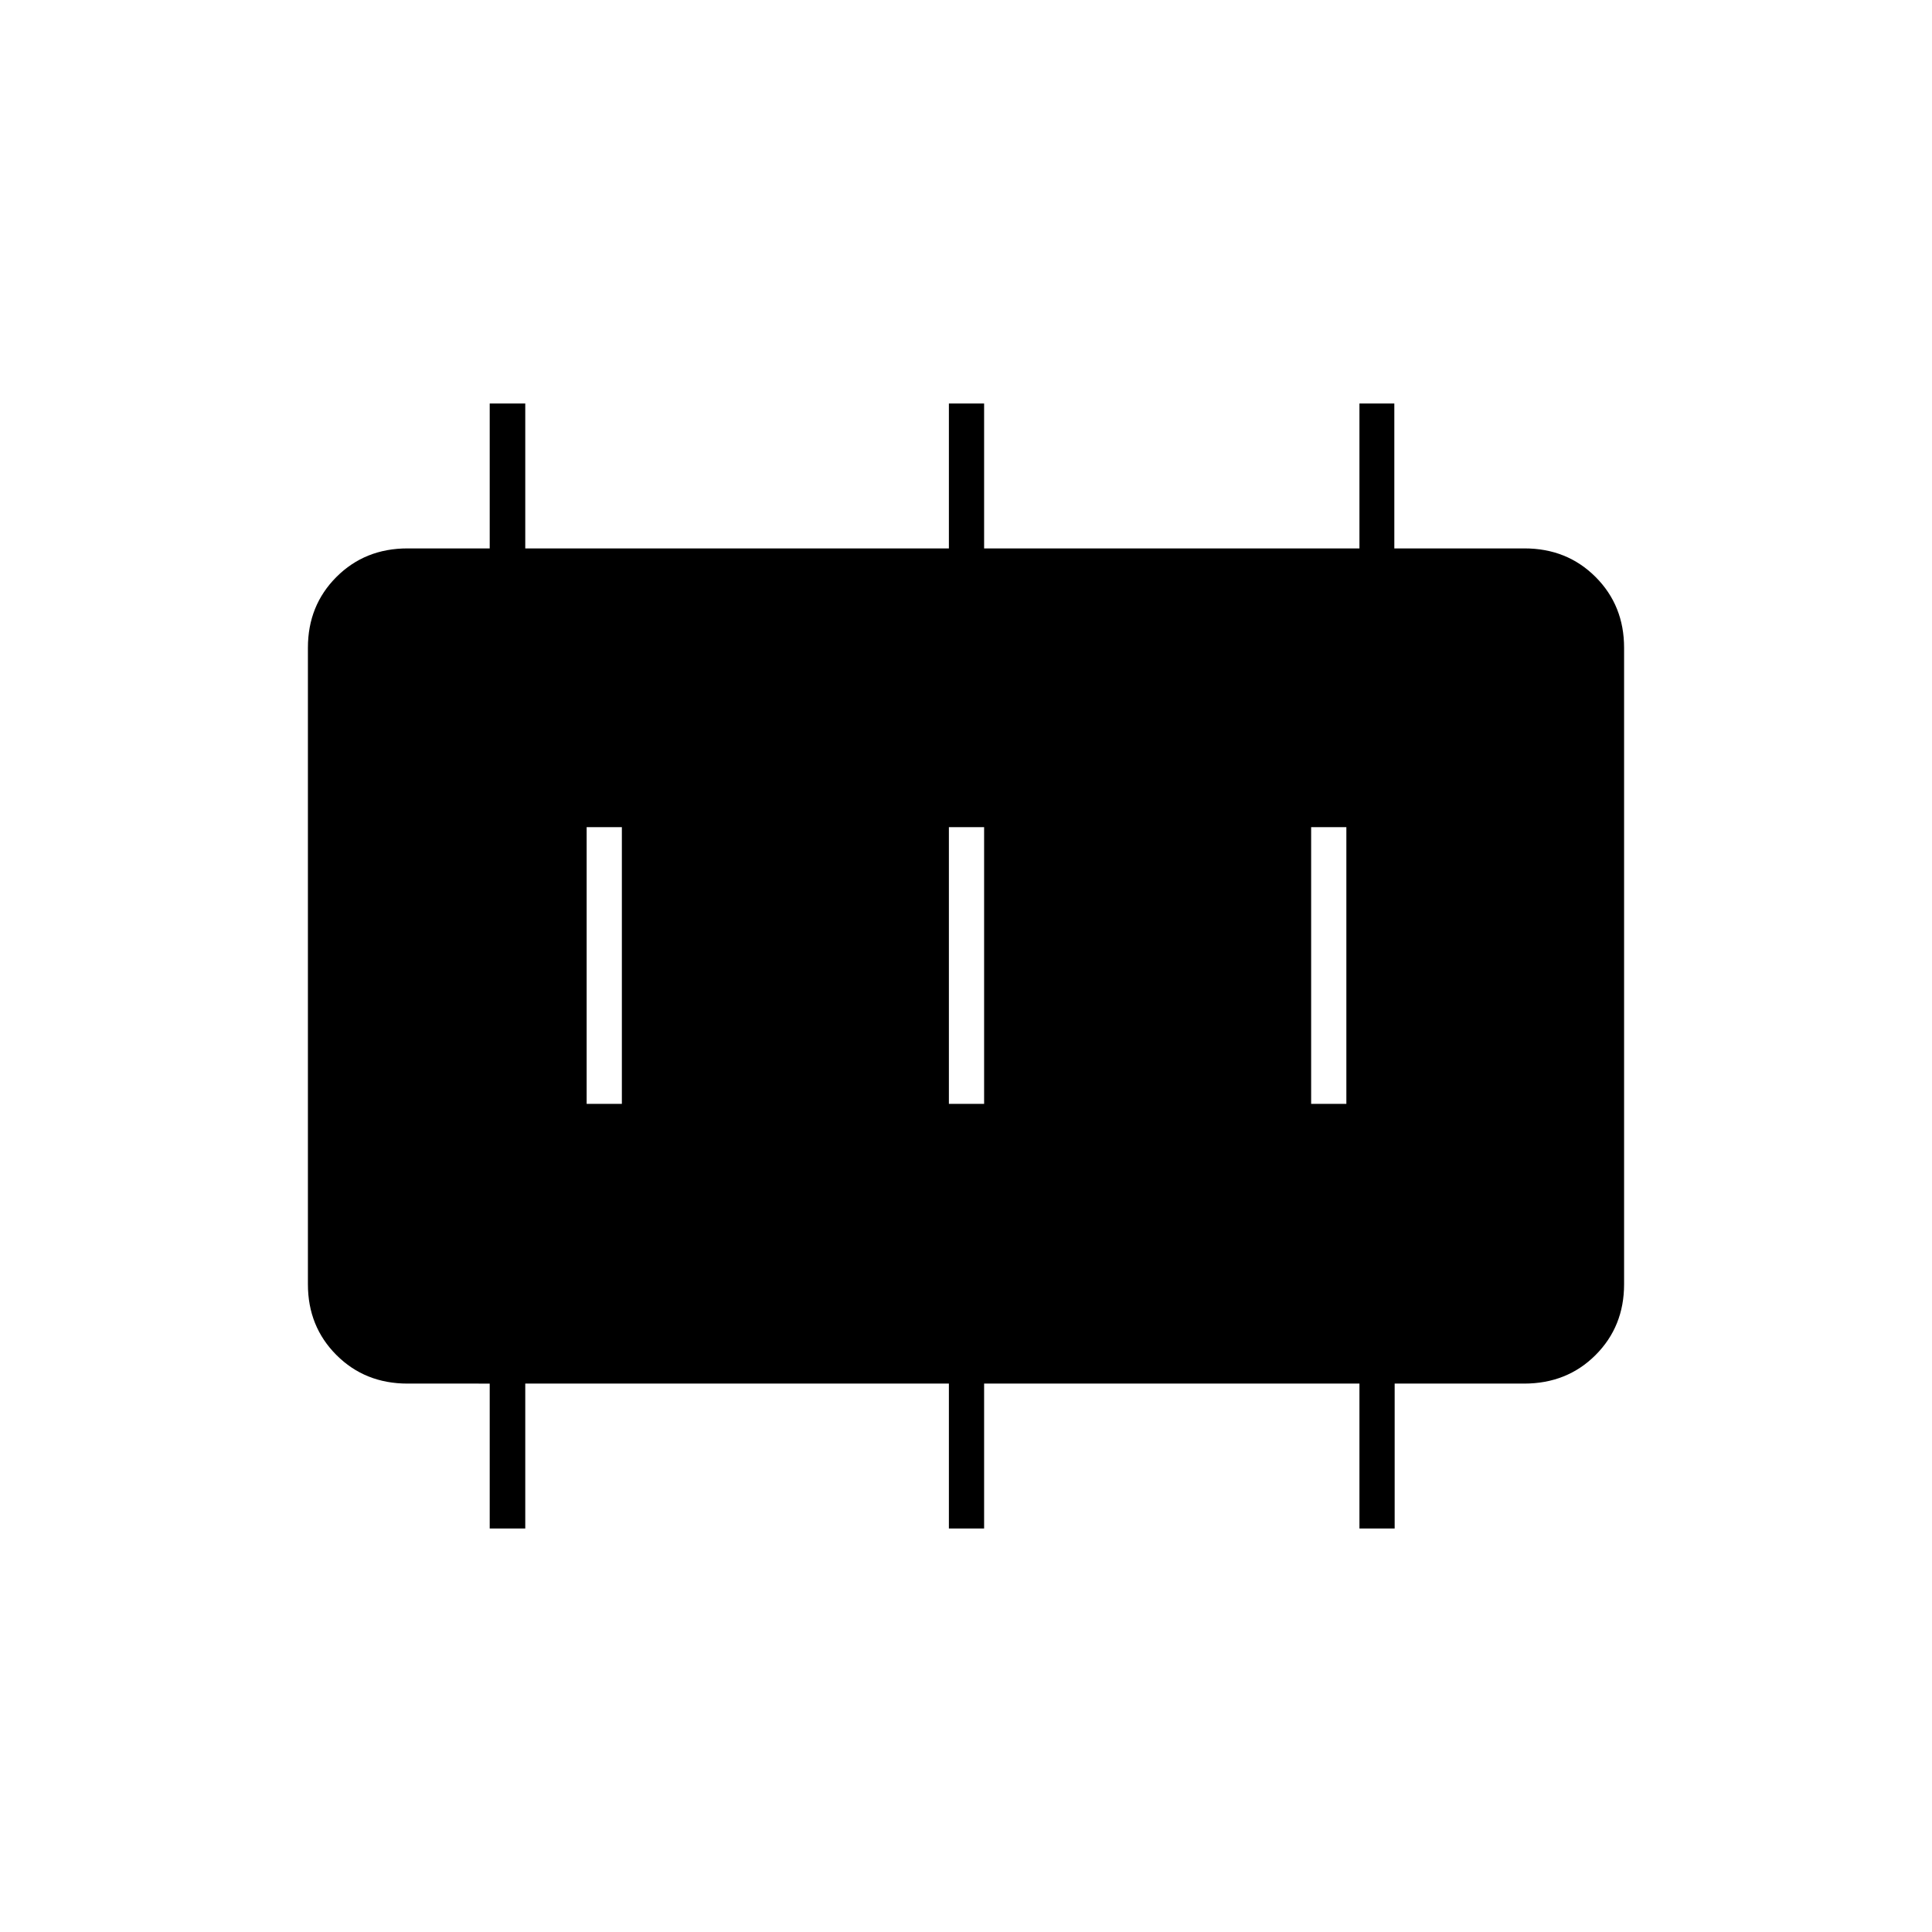 <svg xmlns="http://www.w3.org/2000/svg" height="20" viewBox="0 96 960 960" width="20"><path d="M291.5 644.5H309V507h-17.5v137.5Zm180 0H489V507h-17.5v137.5Zm180 0H669V507h-17.5v137.5Zm-408.167 211v-72H202.5q-21.137 0-35.319-14.181Q153 755.138 153 734.146V417.854q0-20.992 14.181-35.173Q181.363 368.5 202.5 368.5h40.833v-72H261v72h210.5v-72H489v72h186.5v-72h17.333v72H757.5q21.138 0 35.319 14.181Q807 396.862 807 417.854v316.292q0 20.992-14.181 35.173-14.181 14.181-35.497 14.181H693v72h-17.5v-72H489v72h-17.5v-72H261v72h-17.667Z"/></svg>